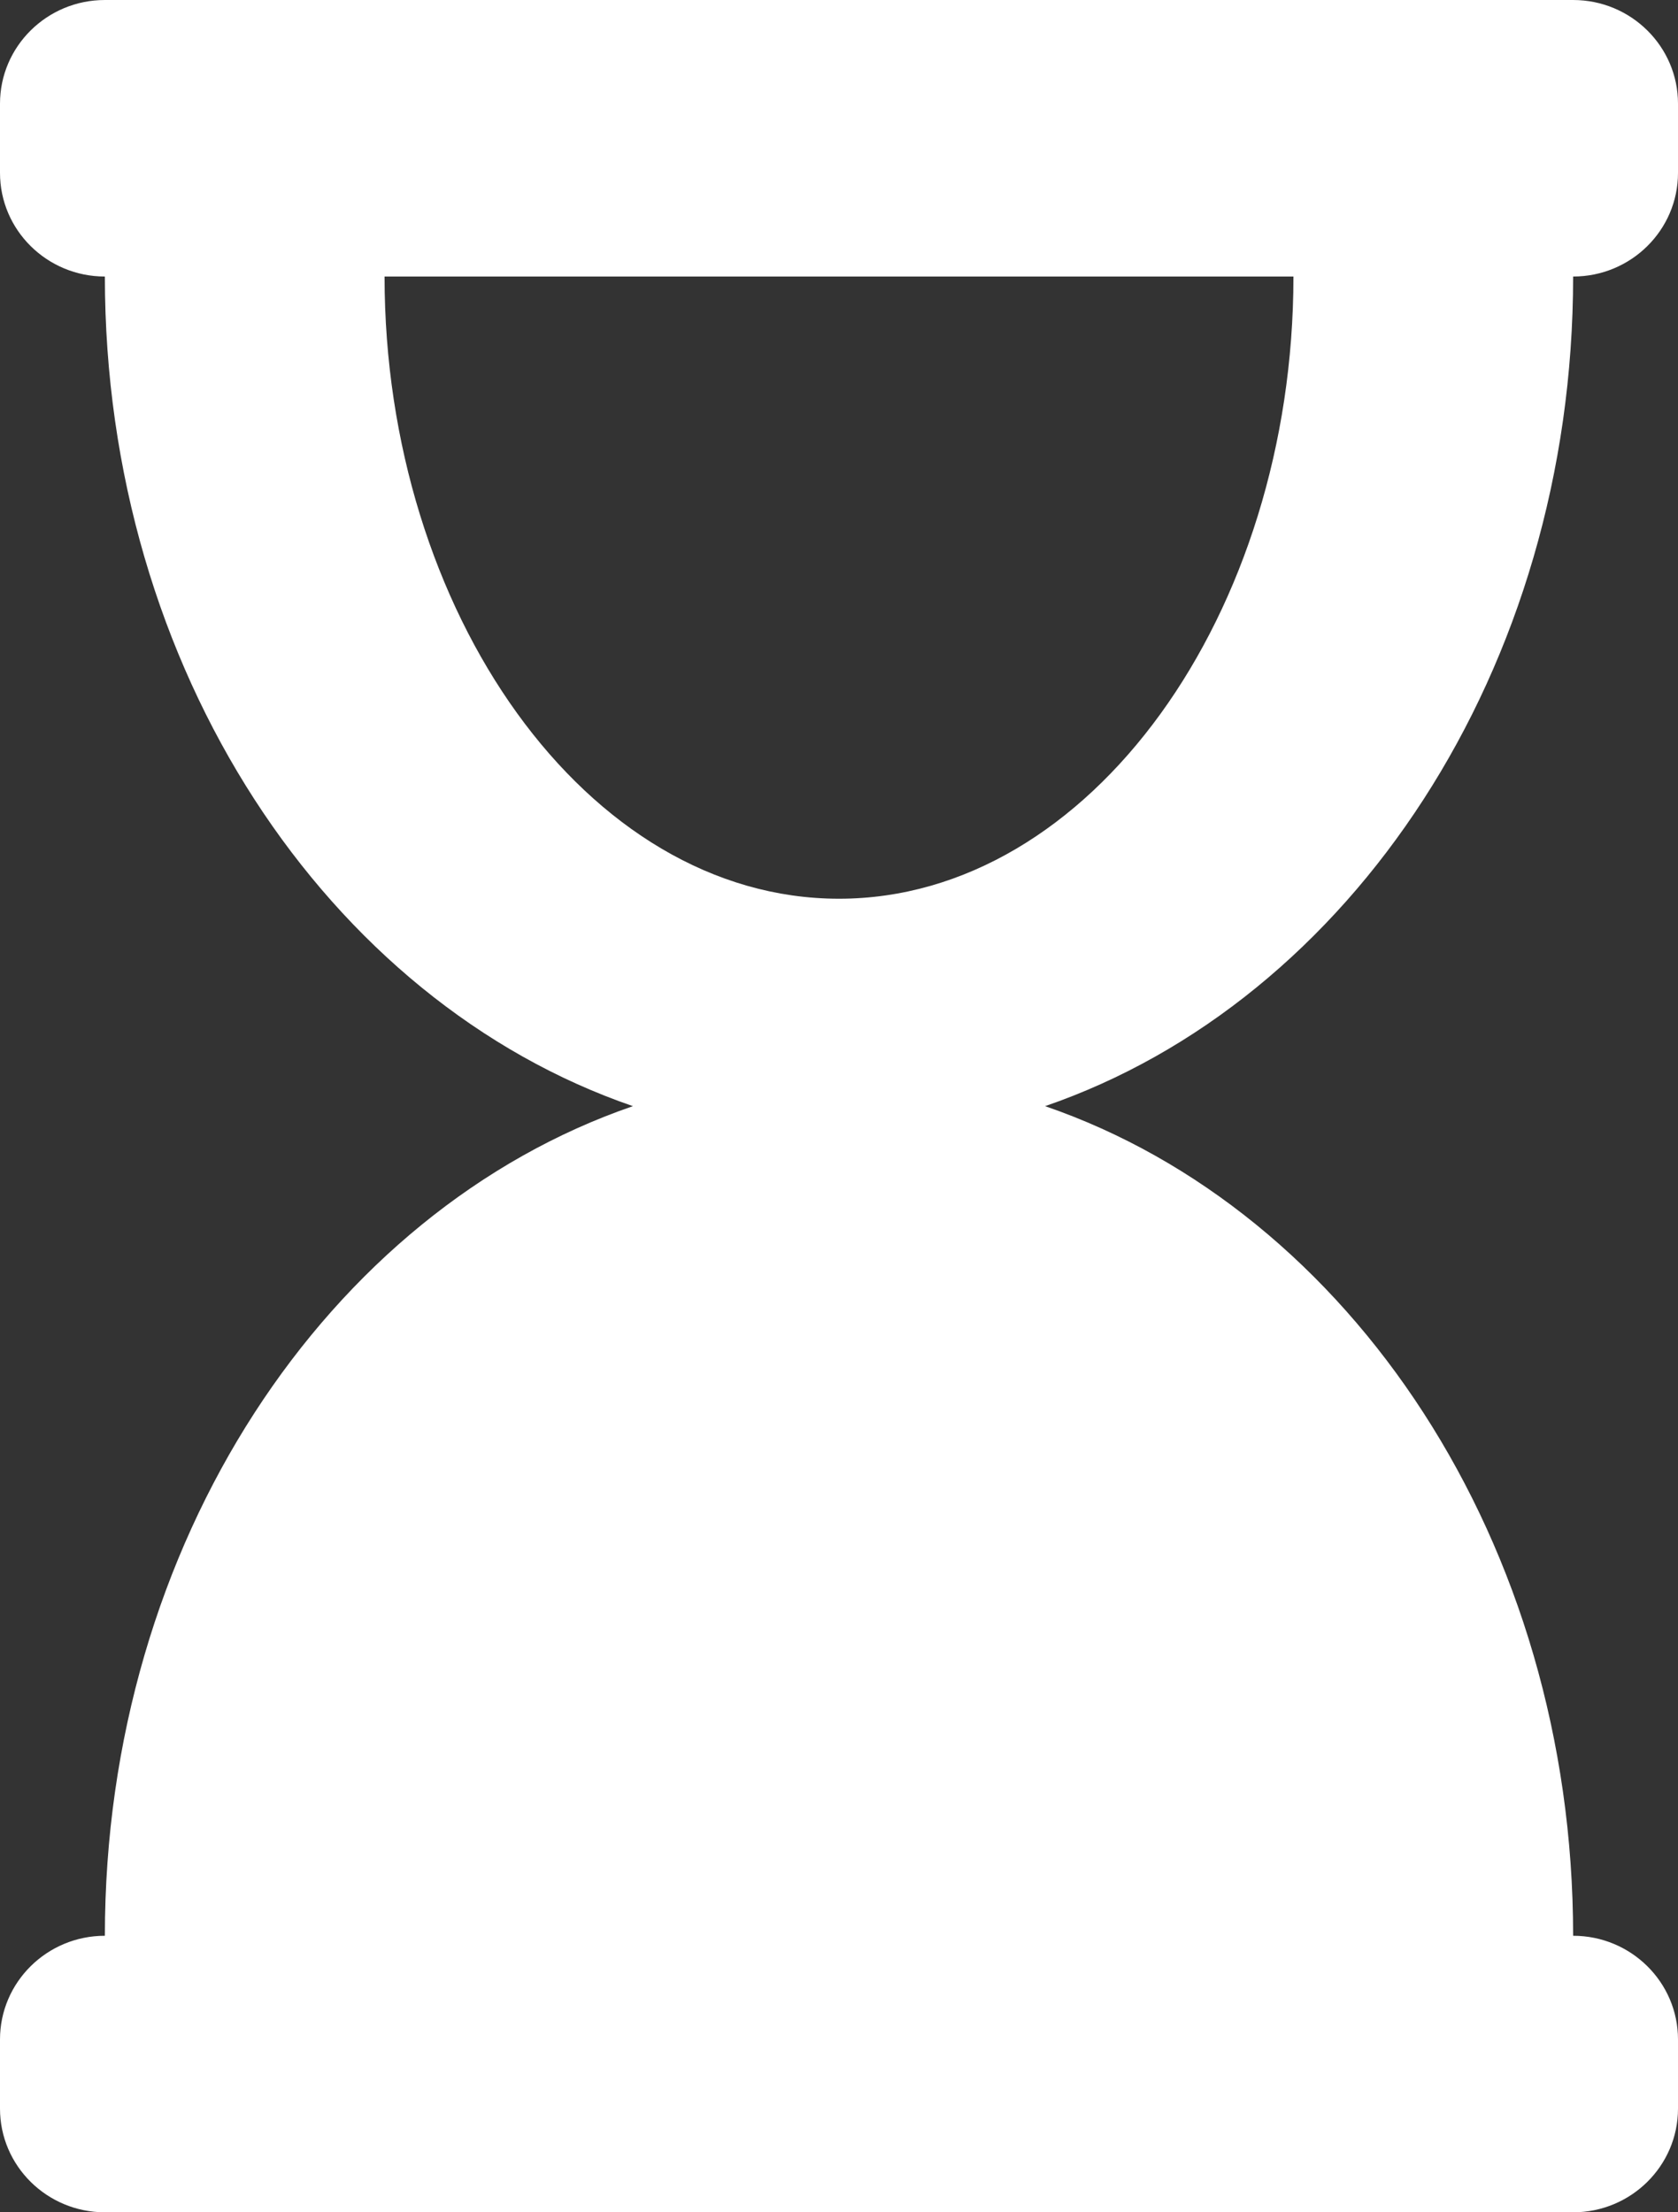 <svg width="22" height="29" viewBox="0 0 22 29" fill="none" xmlns="http://www.w3.org/2000/svg">
<rect x="0" y="0" width="22" height="29" fill="#333333" stroke="none"/>
<path d="M20.625 3.625C21.384 3.625 22 3.016 22 2.266V1.359C22 0.609 21.384 0 20.625 0H1.375C0.616 0 0 0.609 0 1.359V2.266C0 3.016 0.616 3.625 1.375 3.625C1.375 8.777 4.298 13.126 8.298 14.5C4.298 15.874 1.375 20.223 1.375 25.375C0.616 25.375 0 25.984 0 26.734V27.641C0 28.391 0.616 29 1.375 29H20.625C21.384 29 22 28.391 22 27.641V26.734C22 25.984 21.384 25.375 20.625 25.375C20.625 20.223 17.702 15.874 13.702 14.5C17.702 13.126 20.625 8.777 20.625 3.625ZM11 11.781C7.689 11.781 5.042 8.014 5.042 3.625H16.958C16.958 8.04 14.294 11.781 11 11.781Z" fill="white"/>
</svg>
